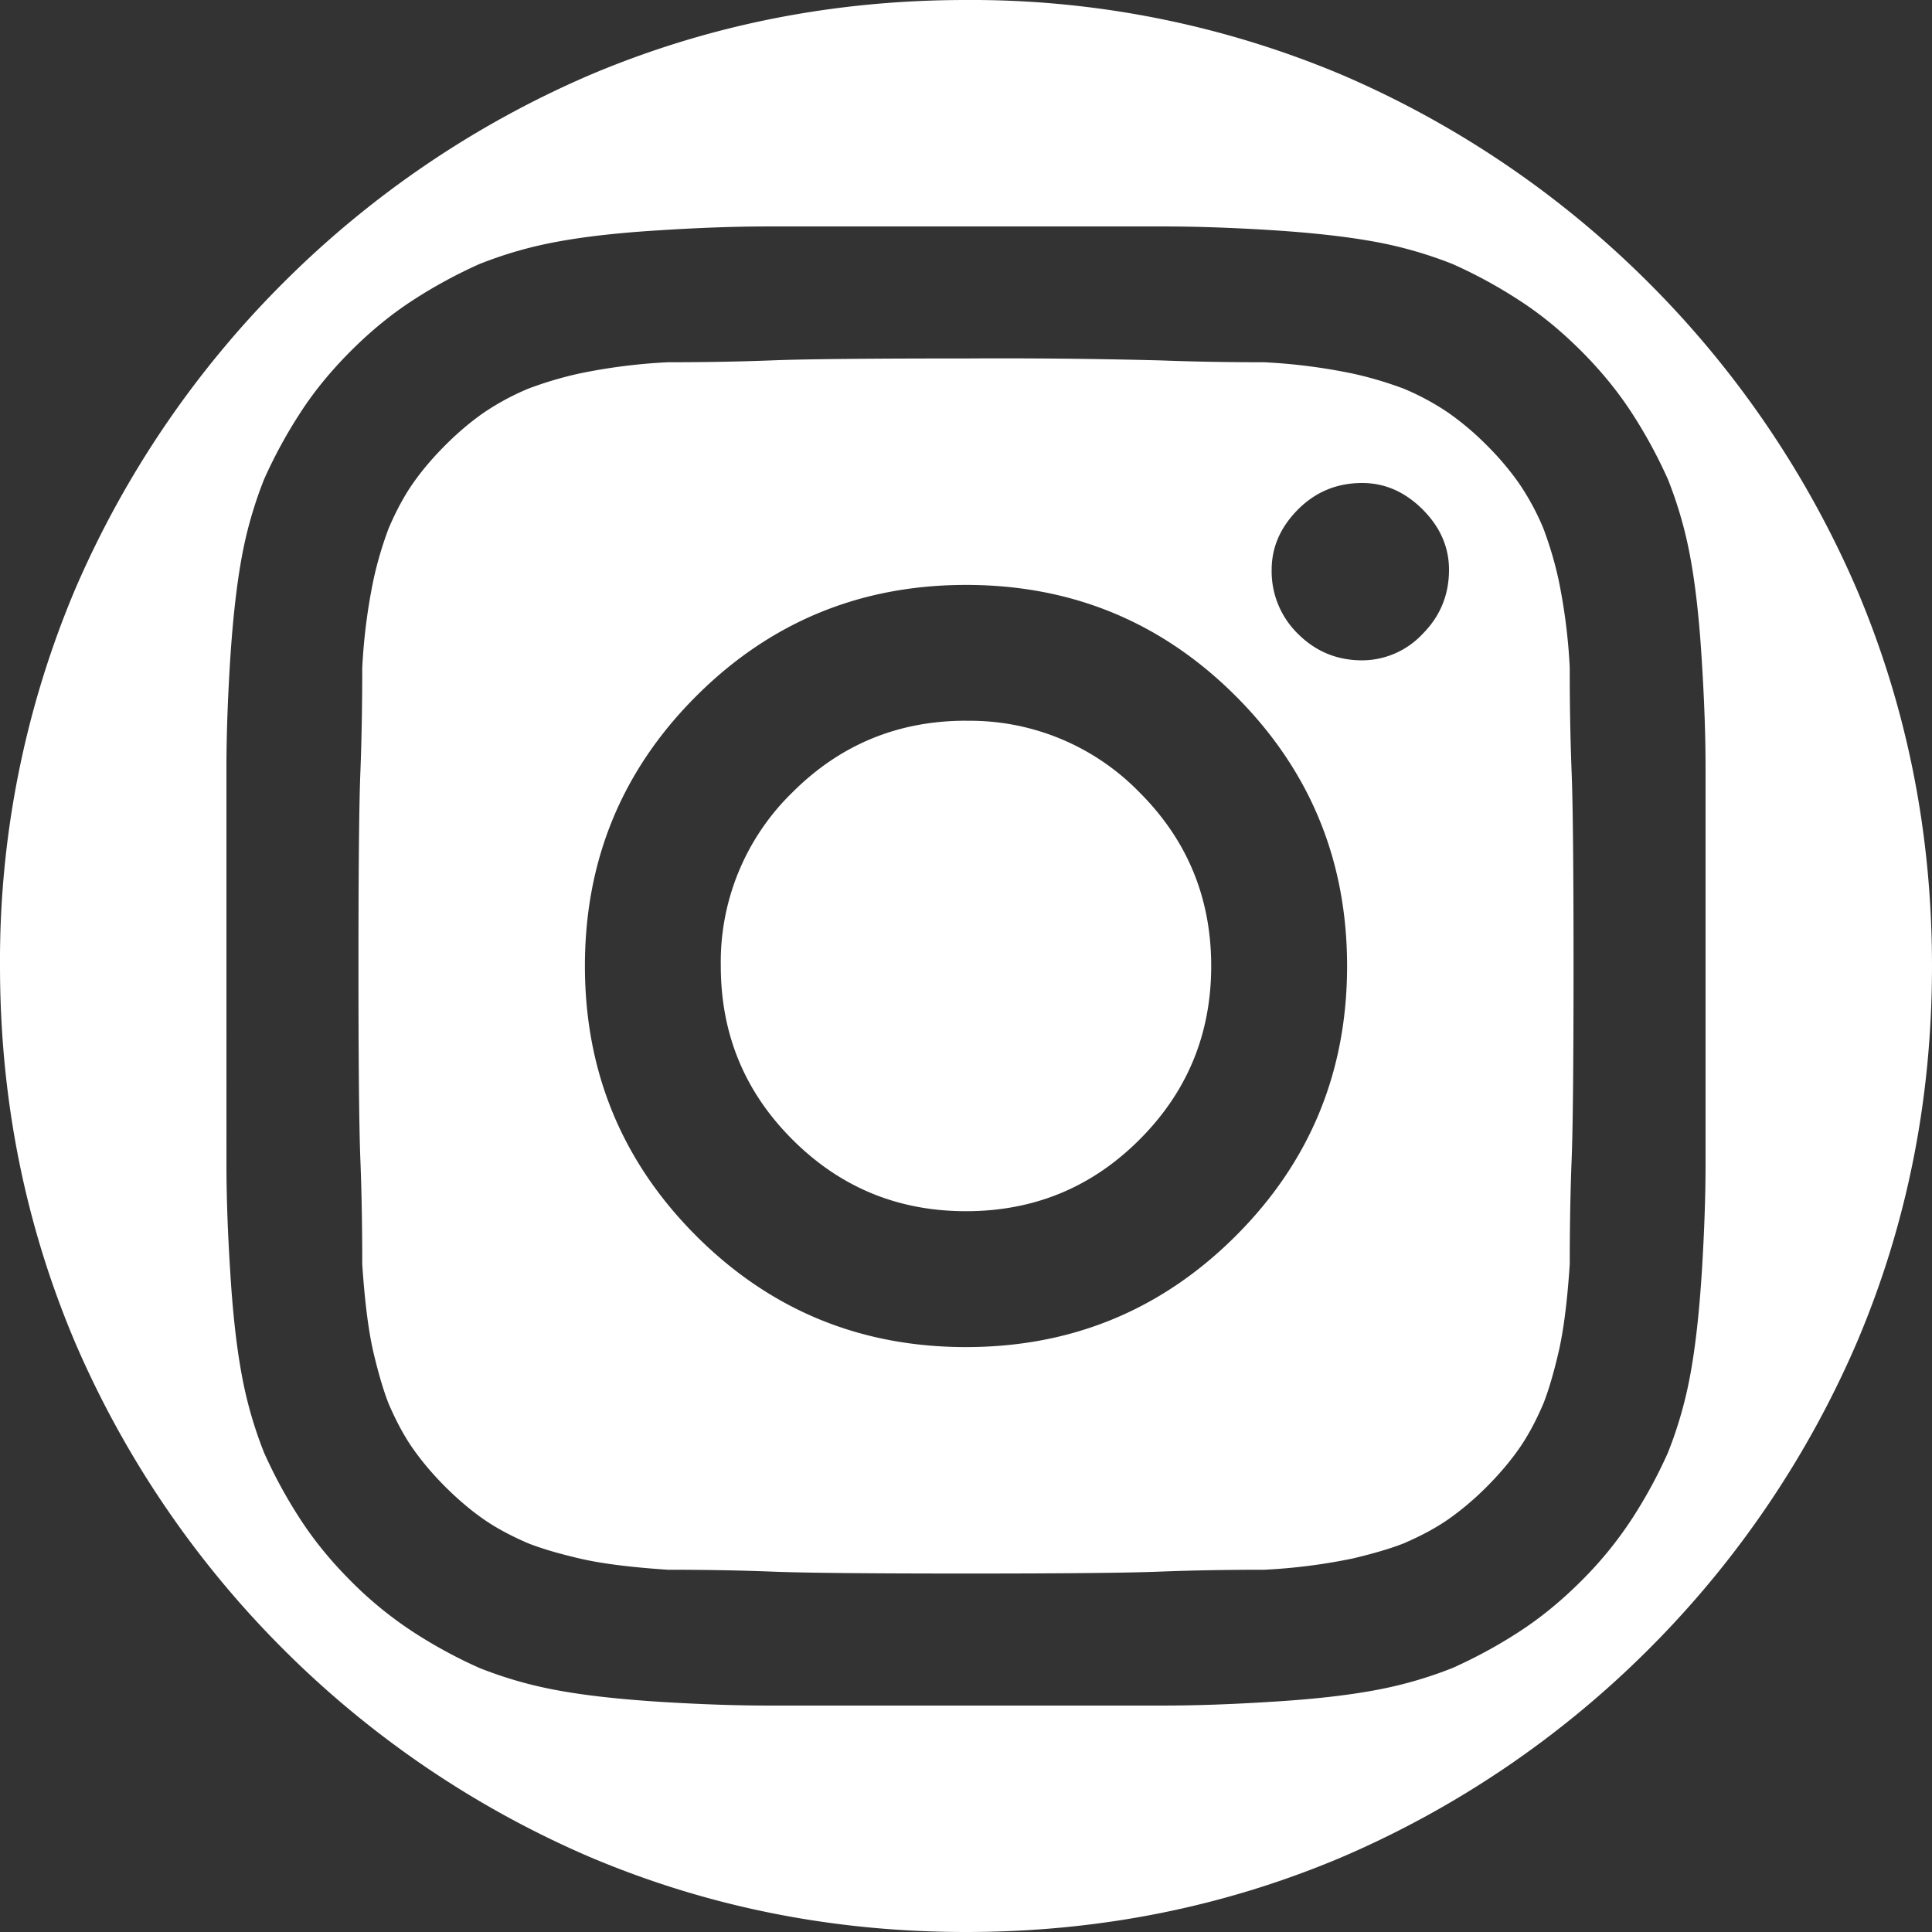 <svg xmlns="http://www.w3.org/2000/svg" viewBox="0 0 24 24">
   <rect x="0" y="0" width="24" height="24" fill="#333333" stroke="none"/>
   <g clip-path="url(#in)">
        <path
          d="M12 0c-1.656 0-3.219.313-4.688.938a12.195 12.195 0 0 0-3.796 2.578A12.195 12.195 0 0 0 .937 7.312 11.846 11.846 0 0 0 0 12c0 1.656.313 3.219.938 4.688a12.196 12.196 0 0 0 2.578 3.796 12.196 12.196 0 0 0 3.796 2.578c1.47.625 3.032.938 4.688.938 1.656 0 3.219-.313 4.688-.938a12.197 12.197 0 0 0 3.796-2.578 12.197 12.197 0 0 0 2.578-3.797C23.688 15.22 24 13.658 24 12c0-1.656-.313-3.219-.938-4.688a12.196 12.196 0 0 0-2.578-3.796A12.196 12.196 0 0 0 16.687.937 11.846 11.846 0 0 0 12 0Zm0 2.813h2.46c.392 0 .837.015 1.337.046.5.032.922.079 1.265.141a5.1 5.1 0 0 1 .985.281c.281.125.555.274.82.446.266.171.524.382.774.632s.46.508.632.774c.172.265.32.539.446.82a5.1 5.1 0 0 1 .281.984c.063.344.11.766.14 1.266.032.5.047.945.047 1.336V14.46c0 .392-.015.837-.046 1.337-.032.5-.078.922-.141 1.265a5.1 5.1 0 0 1-.281.985 5.977 5.977 0 0 1-.446.82 4.738 4.738 0 0 1-.632.774c-.25.25-.508.46-.774.632-.265.172-.539.32-.82.446a5.1 5.1 0 0 1-.985.281c-.343.063-.765.11-1.265.14-.5.032-.945.047-1.336.047H9.54c-.392 0-.837-.015-1.337-.046-.5-.032-.922-.078-1.265-.141a5.1 5.1 0 0 1-.985-.281 5.977 5.977 0 0 1-.82-.446 4.737 4.737 0 0 1-.774-.632c-.25-.25-.46-.508-.632-.774a5.98 5.98 0 0 1-.446-.82A5.1 5.1 0 0 1 3 17.062c-.063-.343-.11-.765-.14-1.265-.032-.5-.047-.945-.047-1.336V9.54c0-.392.015-.837.046-1.337.032-.5.079-.922.141-1.265a5.1 5.1 0 0 1 .281-.985 5.98 5.98 0 0 1 .446-.82c.171-.266.382-.524.632-.774s.508-.46.774-.632c.265-.172.539-.32.82-.446A5.1 5.1 0 0 1 6.937 3c.344-.063.766-.11 1.266-.14.5-.032.945-.047 1.336-.047H12Zm0 1.64c-1.219 0-2.023.008-2.414.024-.39.015-.82.023-1.29.023a7.13 7.13 0 0 0-1.1.14 4.613 4.613 0 0 0-.633.188A3.135 3.135 0 0 0 6 5.133c-.156.11-.313.242-.469.398-.156.157-.289.313-.398.469-.11.156-.211.344-.305.563a4.613 4.613 0 0 0-.187.632A7.13 7.13 0 0 0 4.5 8.297c0 .469-.008.898-.023 1.289-.016.39-.024 1.195-.024 2.414s.008 2.023.024 2.414c.015.39.023.82.023 1.29.031.468.078.835.14 1.1.063.266.126.477.188.634.094.218.195.406.305.562.11.156.242.313.398.469.157.156.313.289.469.398.156.11.344.211.563.305.156.062.367.125.632.187.266.063.633.11 1.102.141.469 0 .898.008 1.289.023.39.016 1.195.024 2.414.024s2.023-.008 2.414-.024c.39-.015.82-.023 1.29-.023a7.123 7.123 0 0 0 1.1-.14c.266-.063.477-.126.634-.188.218-.094.406-.195.562-.305.156-.11.313-.242.469-.398.156-.157.289-.313.398-.469.11-.156.211-.344.305-.563.062-.156.125-.367.187-.632.063-.266.11-.633.141-1.102 0-.469.008-.898.023-1.289.016-.39.024-1.195.024-2.414s-.008-2.023-.024-2.414a32.5 32.5 0 0 1-.023-1.29 7.124 7.124 0 0 0-.14-1.1 4.613 4.613 0 0 0-.188-.633A3.136 3.136 0 0 0 18.867 6a3.54 3.54 0 0 0-.398-.469A3.541 3.541 0 0 0 18 5.133a3.135 3.135 0 0 0-.563-.305 4.616 4.616 0 0 0-.632-.187 7.129 7.129 0 0 0-1.102-.141c-.469 0-.898-.008-1.289-.023A76.689 76.689 0 0 0 12 4.453ZM16.922 6c.281 0 .531.11.75.328.219.219.328.469.328.75 0 .313-.11.578-.328.797a1.033 1.033 0 0 1-.75.328c-.313 0-.578-.11-.797-.328a1.085 1.085 0 0 1-.328-.797c0-.281.11-.531.328-.75.219-.219.484-.328.797-.328ZM12 7.266c1.313 0 2.43.46 3.352 1.382.921.922 1.382 2.04 1.382 3.352 0 1.313-.46 2.43-1.382 3.352-.922.921-2.04 1.382-3.352 1.382-1.313 0-2.43-.46-3.352-1.382-.921-.922-1.382-2.04-1.382-3.352 0-1.313.46-2.43 1.382-3.352.922-.921 2.04-1.382 3.352-1.382Zm0 1.687c-.844 0-1.563.297-2.156.89A2.937 2.937 0 0 0 8.954 12c0 .844.296 1.563.89 2.156.594.594 1.312.89 2.156.89.844 0 1.563-.296 2.156-.89.594-.594.89-1.312.89-2.156 0-.844-.296-1.563-.89-2.156A2.937 2.937 0 0 0 12 8.954Z"
          fill="#fff"
        ></path>
      </g>
      <defs>
        <clipPath id="in">
          <path fill="#fff" transform="matrix(1 0 0 -1 0 24)" d="M0 0h24v24H0z"></path>
        </clipPath>
      </defs>
</svg>